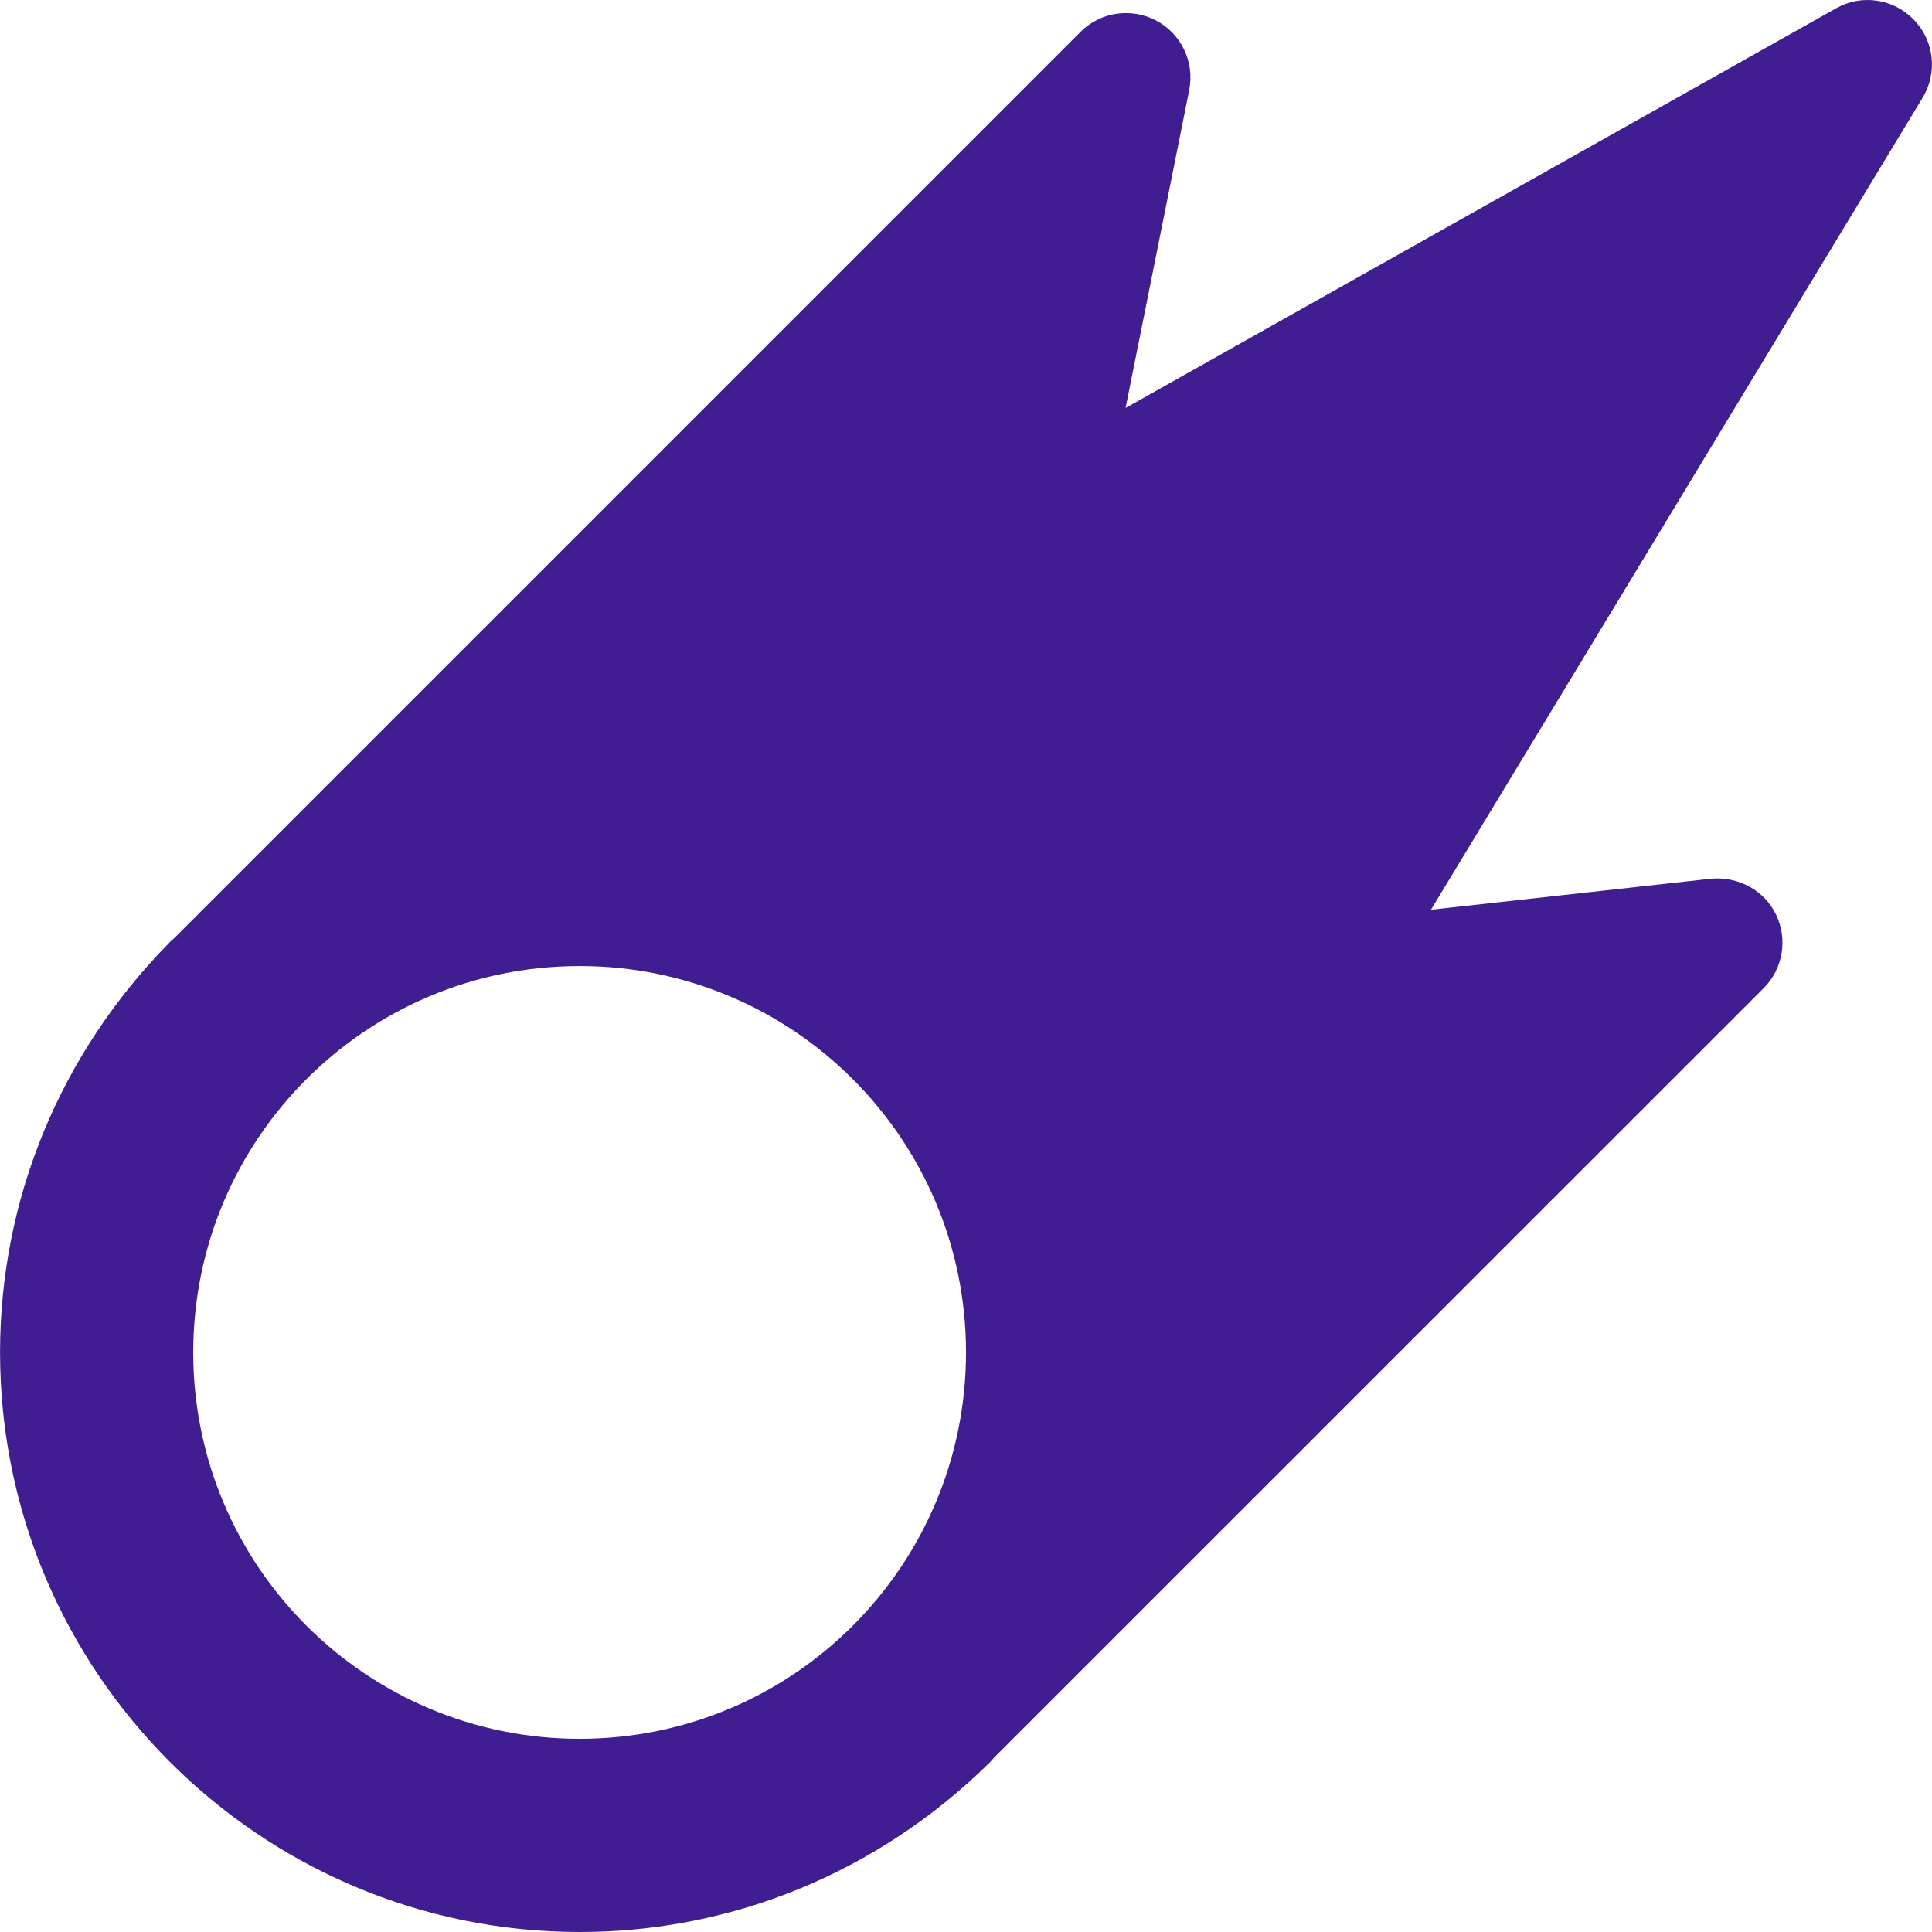 <?xml version="1.0"?>
<svg xmlns="http://www.w3.org/2000/svg" xmlns:xlink="http://www.w3.org/1999/xlink" version="1.1" id="Capa_1" x="0px" y="0px" viewBox="0 0 480.022 480.022" style="enable-background:new 0 0 480.022 480.022;" xml:space="preserve" width="512px" height="512px"><g><g>
	<g>
		<path d="M475.5,4.886c-5.056-5.248-13.024-6.4-19.328-2.816L279.66,101.366l15.808-78.976c1.376-6.944-1.92-13.92-8.128-17.248    c-6.208-3.296-13.888-2.24-18.88,2.784L43.212,233.174c-0.416,0.32-0.8,0.672-1.152,1.056    C14.956,261.75,0.012,297.91,0.012,336.022c0,79.392,64.608,144,144,144c38.144,0,74.304-14.944,101.792-42.016    c0.416-0.416,0.768-0.832,1.152-1.28l191.232-191.2c4.8-4.8,6.048-12.128,3.104-18.24c-2.912-6.112-9.44-9.568-16.192-8.96    l-69.568,7.712L477.676,24.31C481.452,18.07,480.588,10.102,475.5,4.886z M144.012,432.022c-53.024,0-96-42.976-96-96    s42.976-96,96-96s96,42.976,96,96S197.036,432.022,144.012,432.022z" data-original="#000000" class="active-path" data-old_color="#000000" fill="#401E92"/>
	</g>
</g></g> </svg>
